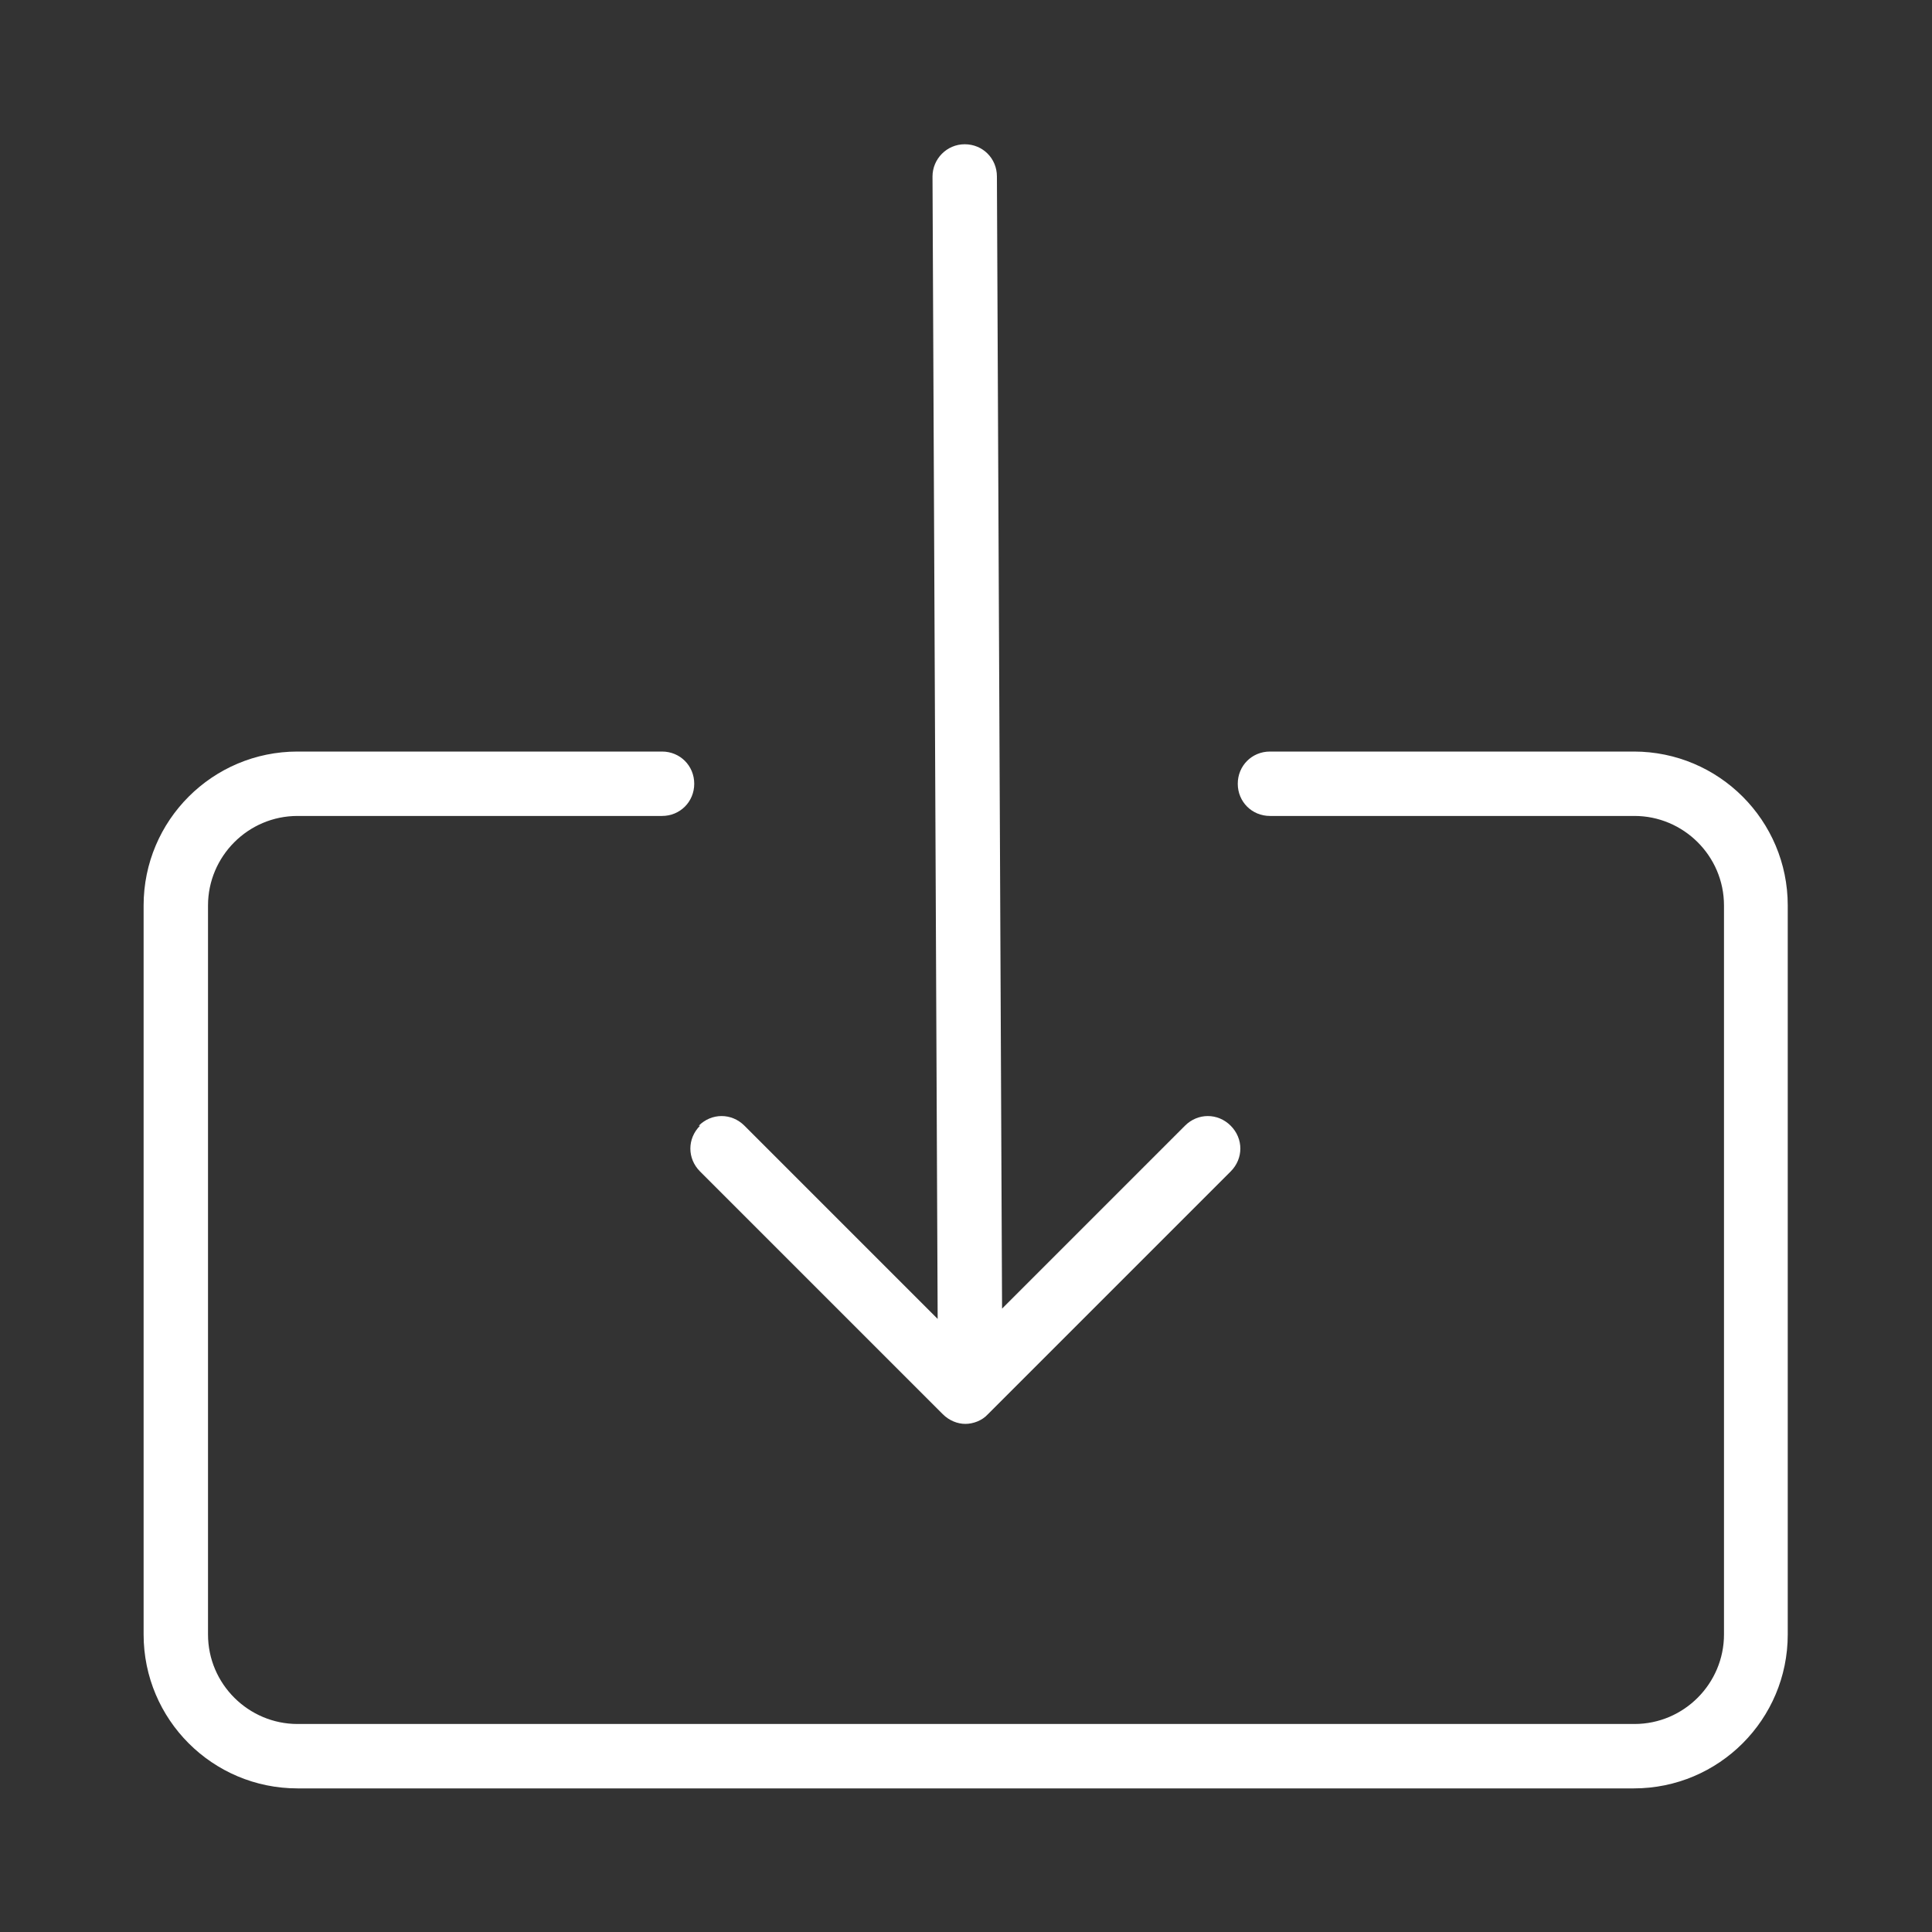 <?xml version="1.0" encoding="UTF-8"?><svg id="a" xmlns="http://www.w3.org/2000/svg" height="30" width="30" viewBox="0 0 30 30"><rect x="0" y="0" width="30" height="30" fill="#333333" stroke="none"/><defs><style>.b{fill:#fff;}</style></defs><path class="b" d="M10.87,17.48c-.2.2-.2.51,0,.71l3.77,3.77c.1.1.23.15.35.15s.26-.05.35-.15l3.77-3.77c.2-.2.2-.51,0-.71s-.51-.2-.71,0l-2.84,2.84-.08-17.58c0-.28-.22-.5-.5-.5h0c-.28,0-.5.23-.5.5l.08,17.74-3-3c-.2-.2-.51-.2-.71,0Z"/><path class="b" d="M25.38,11.67h-5.66c-.28,0-.5.22-.5.5s.22.5.5.5h5.66c.76,0,1.39.62,1.39,1.39v11.32c0,.76-.62,1.39-1.39,1.39H4.62c-.76,0-1.39-.62-1.39-1.39v-11.32c0-.76.62-1.39,1.39-1.39h5.66c.28,0,.5-.22.5-.5s-.22-.5-.5-.5h-5.66c-1.32,0-2.39,1.07-2.39,2.39v11.32c0,1.32,1.07,2.39,2.39,2.39h20.75c1.32,0,2.39-1.07,2.39-2.39v-11.32c0-1.32-1.07-2.39-2.39-2.39Z"/></svg>